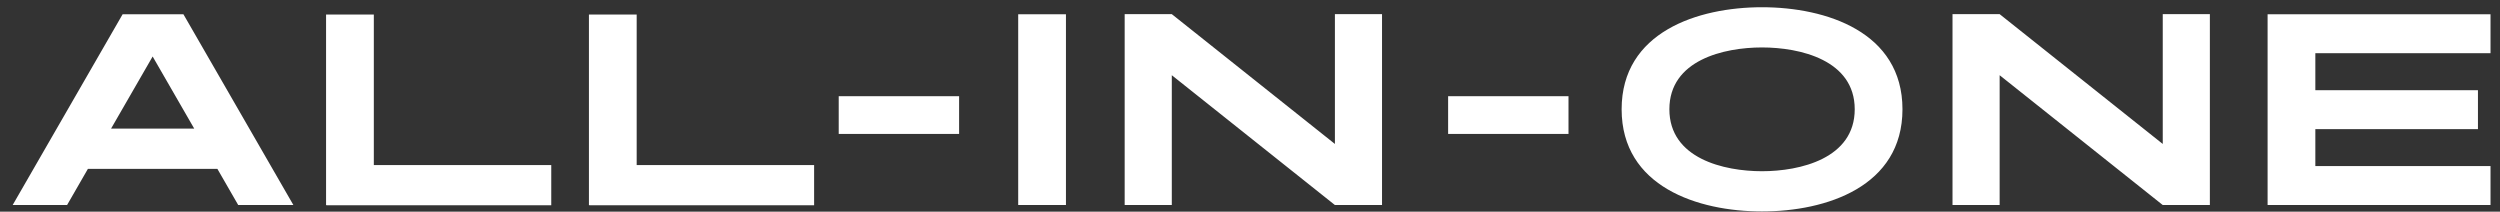 <svg width="189" height="16" viewBox="0 0 189 16" fill="none" xmlns="http://www.w3.org/2000/svg">
<rect x="0" y="0" width="189" height="16" fill="#333333" stroke="none"/>
<path d="M0.957 15.5L9.27 1.079H13.867L22.18 15.5H18.009L16.433 12.764H6.647L5.071 15.5H0.957ZM8.396 9.724H14.684L11.54 4.271L8.396 9.724ZM24.689 15.519V15.509H24.651V1.098H28.261V12.479H41.675V15.519H24.689ZM44.561 15.519V15.509H44.523V1.098H48.133V12.479H61.547V15.519H44.561ZM63.407 10.123V7.273H72.508V10.123H63.407ZM76.976 15.5V1.079H80.586V15.5H76.976ZM85.025 15.5V1.069H88.588L100.919 10.883V1.069H104.481V15.5H100.919L88.588 5.686V15.5H85.025ZM109.478 10.123V7.273H118.579V10.123H109.478ZM133.206 15.985C128.361 15.985 122.595 14.113 122.595 8.261C122.595 2.418 128.361 0.547 133.206 0.547C138.061 0.547 143.827 2.418 143.827 8.261C143.827 14.113 138.061 15.985 133.206 15.985ZM126.205 8.261C126.205 11.985 130.328 12.944 133.206 12.944C136.085 12.944 140.217 11.985 140.217 8.261C140.217 4.537 136.085 3.587 133.206 3.587C130.328 3.587 126.205 4.537 126.205 8.261ZM147.61 15.5V1.069H151.173L163.504 10.883V1.069H167.066V15.5H163.504L151.173 5.686V15.5H147.61ZM171.43 15.5V1.079H188.283V4.024H175.04V6.817H187.333V9.762H175.04V12.555H188.283V15.5H171.43Z" fill="white"/>
</svg>
